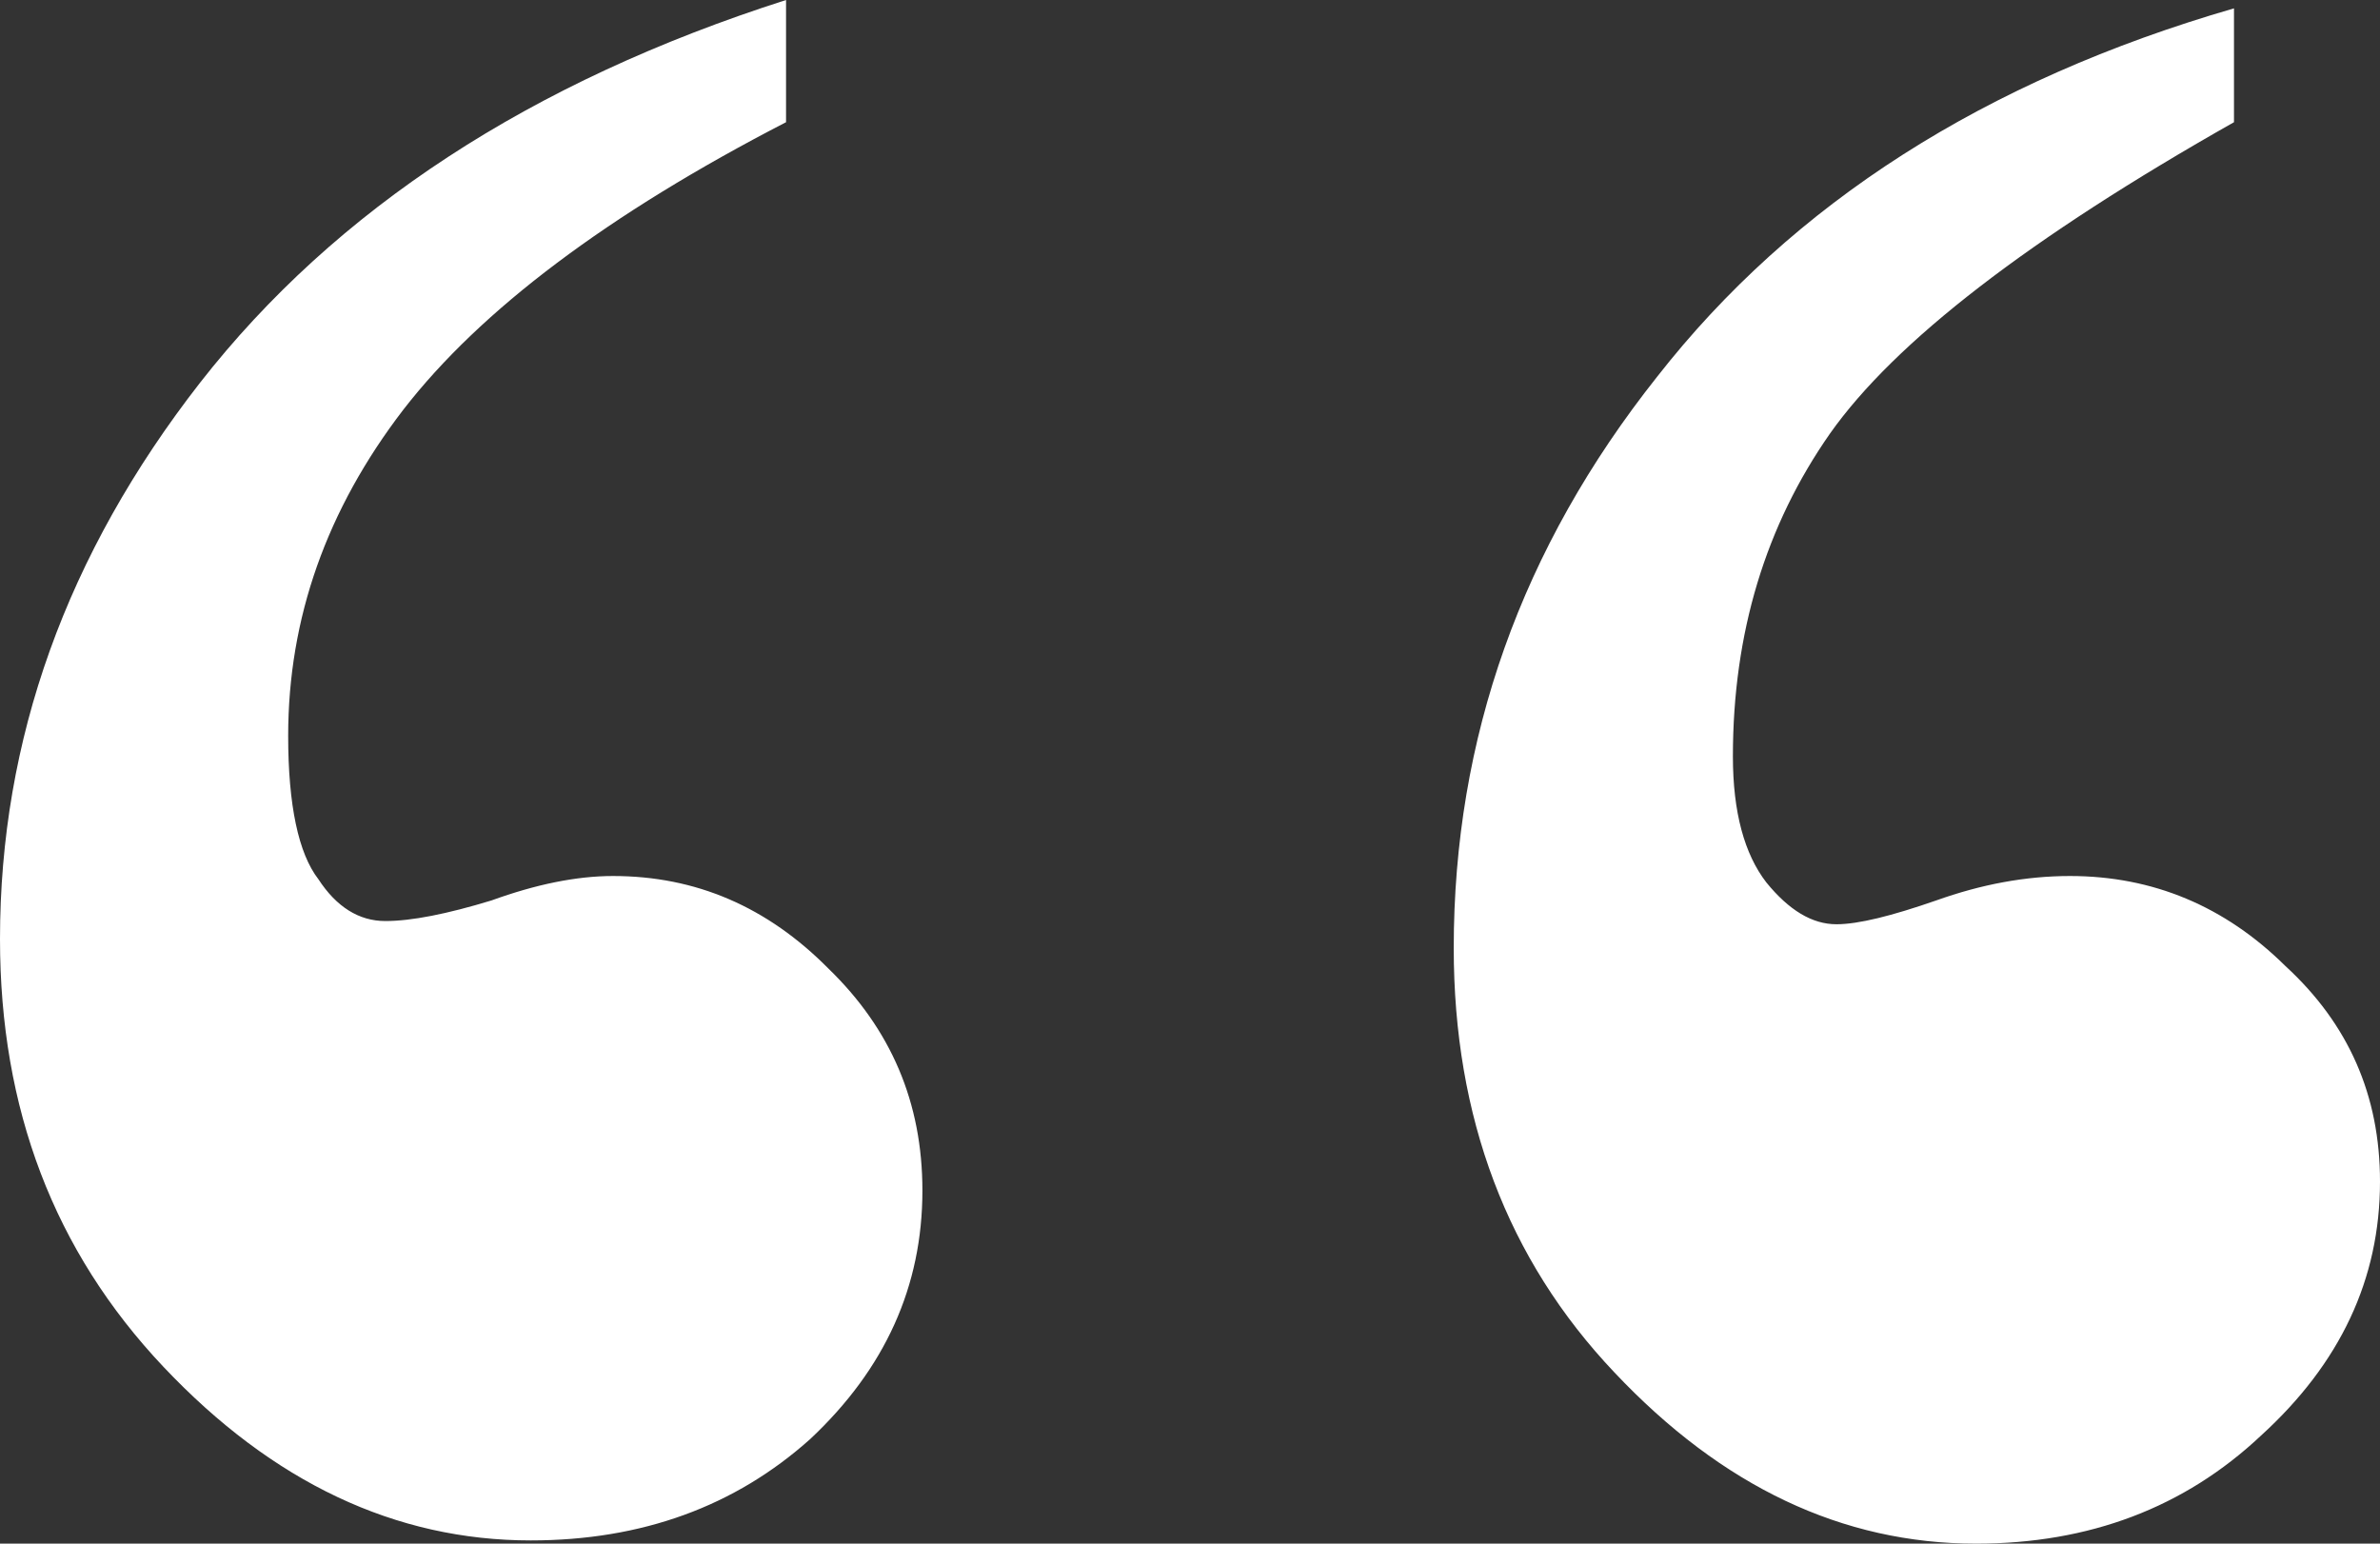 <svg width="37" height="24" viewBox="0 0 37 24" fill="none" xmlns="http://www.w3.org/2000/svg" xmlns:xlink="http://www.w3.org/1999/xlink">
	<rect x="0" y="0" width="37" height="24" fill="#333333" stroke="none"/>
	<desc>
			Created with Pixso.
	</desc>
	<defs/>
	<path id="“" d="M12.22 0L12.22 1.9C9.45 3.33 7.47 4.82 6.27 6.37C5.08 7.92 4.48 9.61 4.48 11.44C4.48 12.52 4.64 13.27 4.95 13.67C5.23 14.1 5.58 14.32 5.99 14.32C6.4 14.32 6.95 14.21 7.64 14C8.33 13.75 8.96 13.62 9.53 13.62C10.82 13.62 11.93 14.1 12.88 15.06C13.85 16 14.34 17.14 14.34 18.51C14.34 20 13.76 21.28 12.6 22.37C11.43 23.42 9.98 23.95 8.25 23.95C6.15 23.95 4.24 23.05 2.54 21.25C0.84 19.45 0 17.24 0 14.6C0 11.5 1.03 8.62 3.11 5.95C5.22 3.25 8.25 1.27 12.22 0ZM34.73 0.13L34.73 1.9C31.55 3.7 29.46 5.31 28.45 6.74C27.45 8.17 26.94 9.84 26.94 11.76C26.94 12.63 27.12 13.28 27.46 13.72C27.81 14.15 28.17 14.37 28.55 14.37C28.89 14.37 29.41 14.24 30.1 14C30.8 13.75 31.49 13.62 32.18 13.62C33.47 13.62 34.59 14.09 35.53 15.02C36.51 15.92 37 17.03 37 18.37C37 19.89 36.38 21.2 35.15 22.32C33.96 23.44 32.48 24 30.72 24C28.64 24 26.77 23.11 25.1 21.34C23.43 19.58 22.6 17.37 22.6 14.74C22.6 11.48 23.65 8.52 25.76 5.86C27.87 3.16 30.86 1.25 34.73 0.13Z" fill="#FFFFFF" fill-opacity="1" fill-rule="evenodd"/>
</svg>
